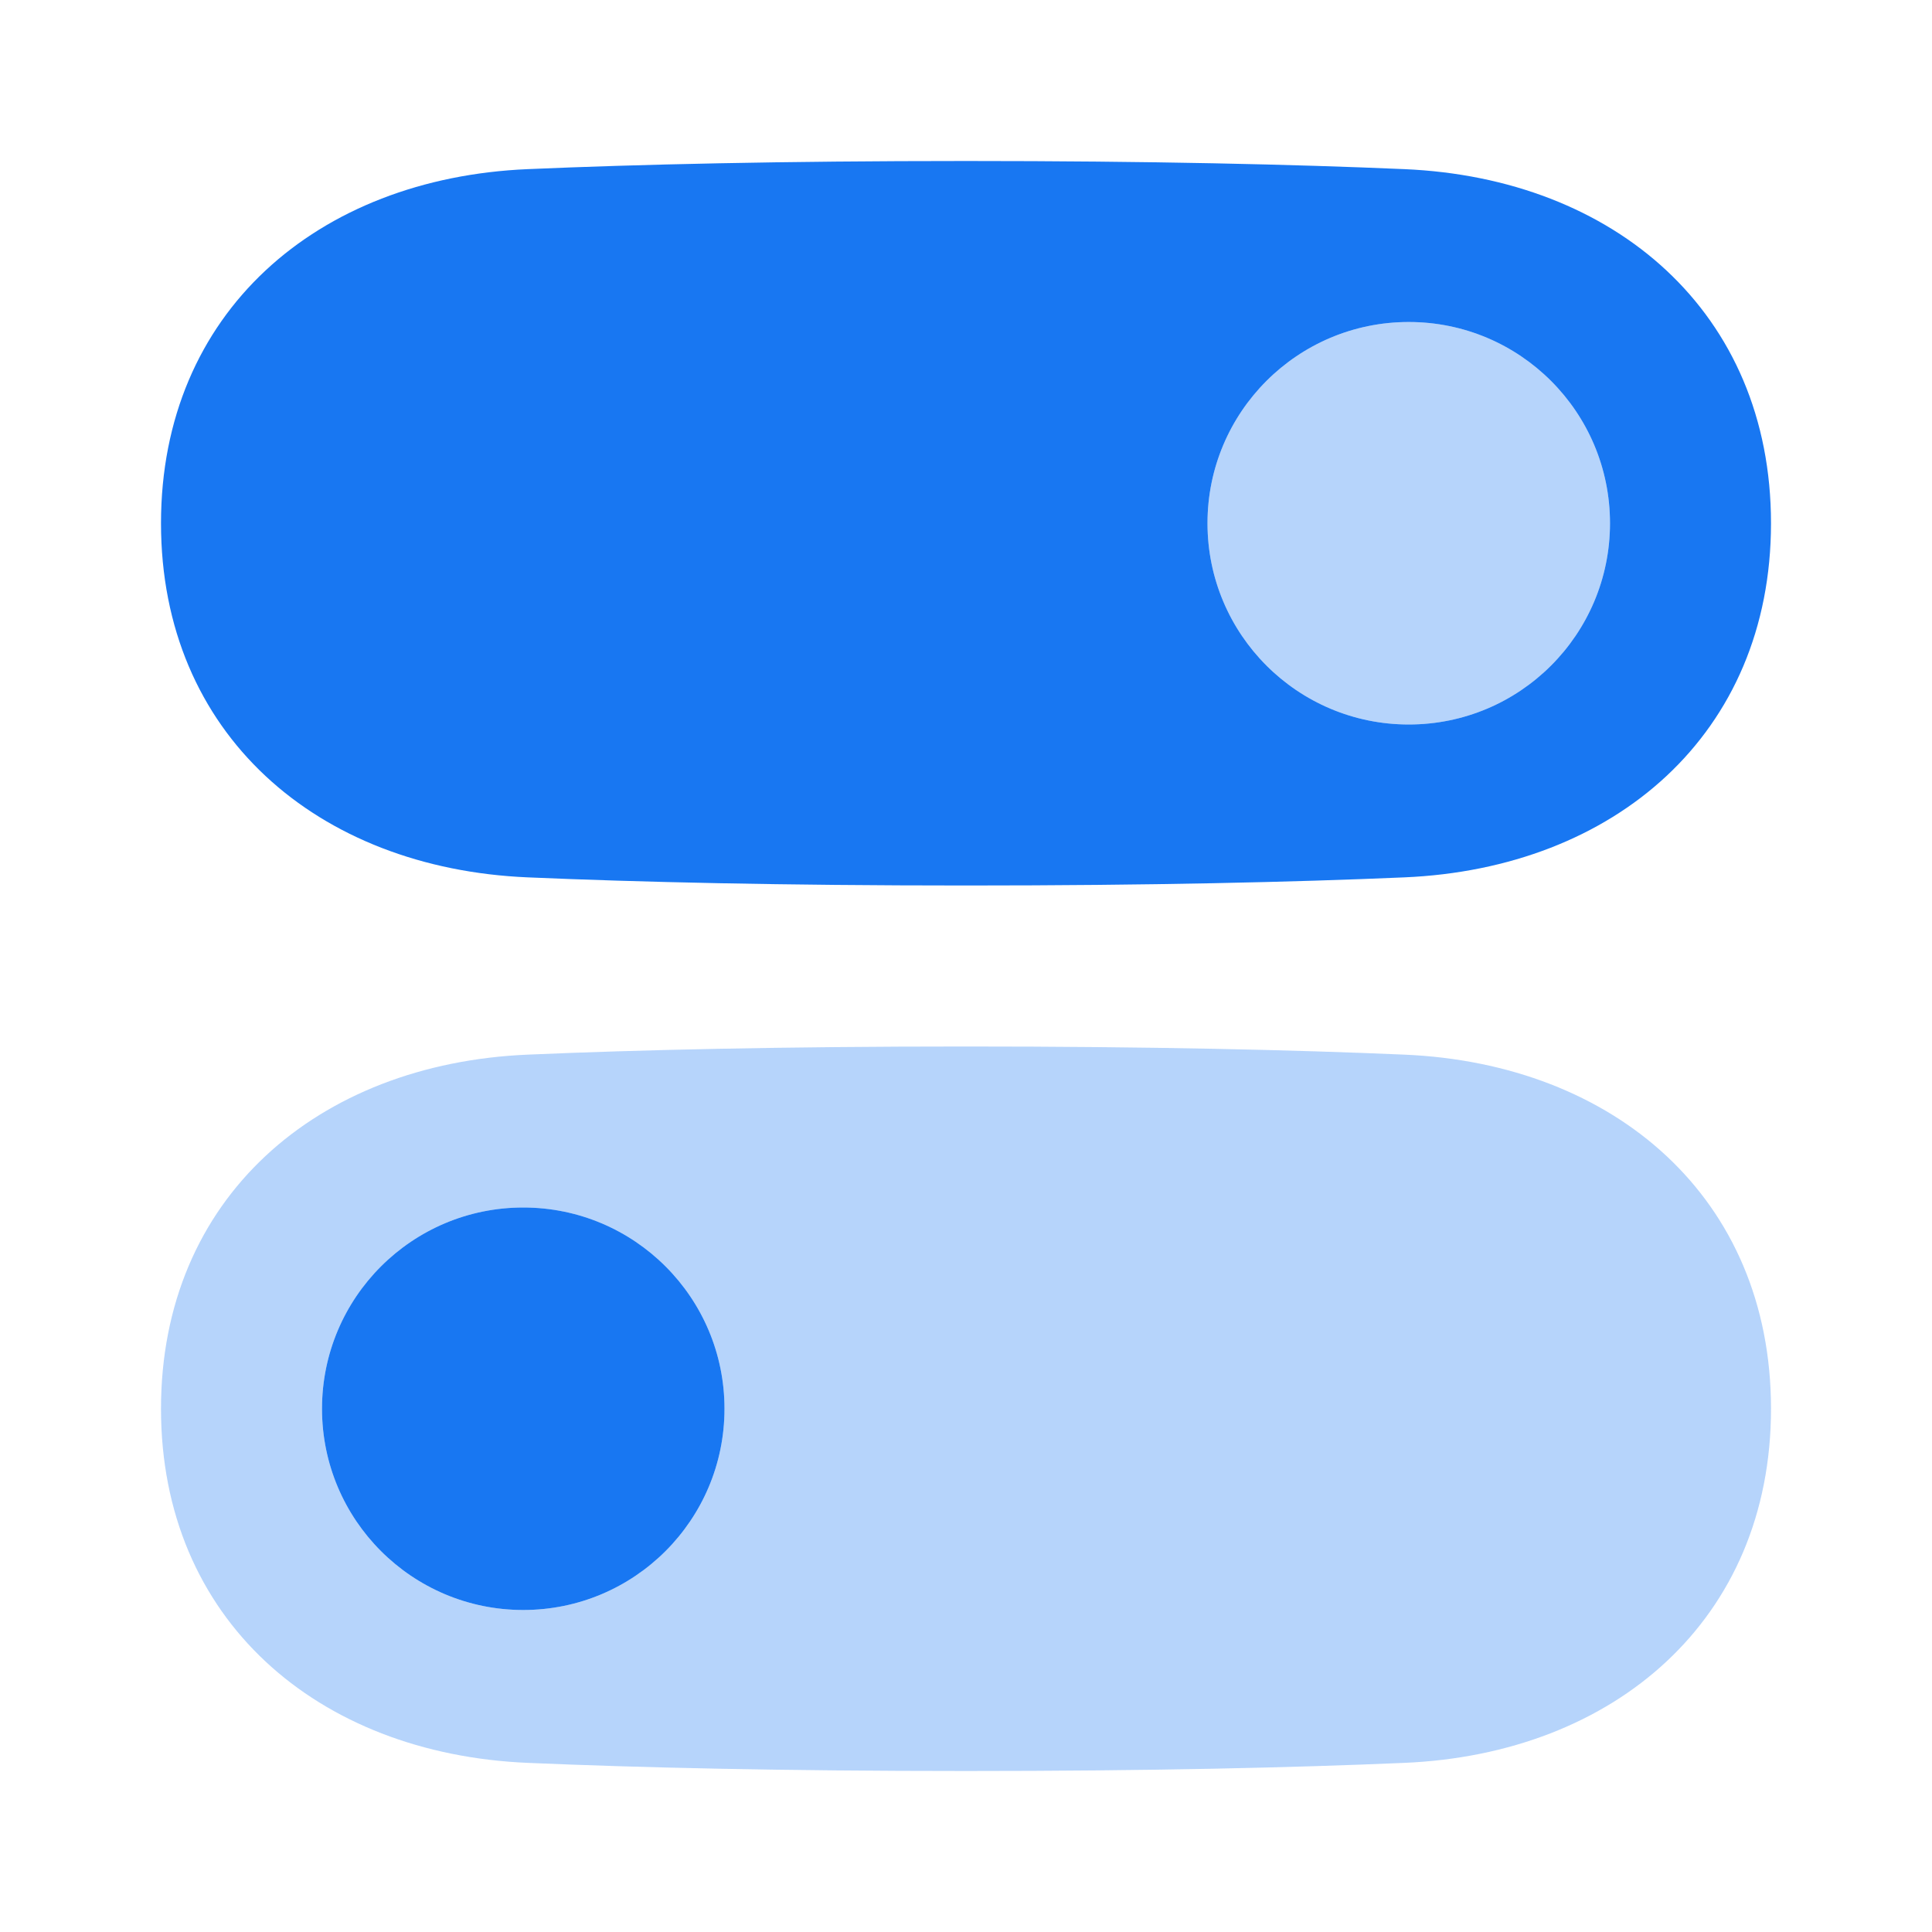 <svg width="24" height="24" viewBox="0 0 24 24" fill="none" xmlns="http://www.w3.org/2000/svg">
<g opacity="0.32">
<path fill-rule="evenodd" clip-rule="evenodd" d="M17.444 13.101C20.058 13.212 22 14.883 22 17.5C22 20.117 20.058 21.788 17.444 21.899C16.075 21.958 14.294 22 12 22C9.706 22 7.925 21.958 6.556 21.899C3.942 21.788 2 20.117 2 17.5C2 14.883 3.942 13.212 6.556 13.101C7.925 13.042 9.706 13 12 13C14.294 13 16.075 13.042 17.444 13.101ZM4 17.5C4 18.881 5.119 20 6.5 20C7.881 20 9 18.881 9 17.5C9 16.119 7.881 15 6.5 15C5.119 15 4 16.119 4 17.5Z" fill="#1877F2"/>
<path d="M17.5 9C18.881 9 20 7.881 20 6.5C20 5.119 18.881 4 17.5 4C16.119 4 15 5.119 15 6.5C15 7.881 16.119 9 17.5 9Z" fill="#1877F2"/>
</g>
<path fill-rule="evenodd" clip-rule="evenodd" d="M6.556 2.101C3.942 2.212 2 3.883 2 6.5C2 9.117 3.942 10.788 6.556 10.899C7.925 10.958 9.706 11 12 11C14.294 11 16.075 10.958 17.444 10.899C20.058 10.788 22 9.117 22 6.5C22 3.883 20.058 2.212 17.444 2.101C16.075 2.042 14.294 2 12 2C9.706 2 7.925 2.042 6.556 2.101ZM20 6.5C20 7.881 18.881 9 17.5 9C16.119 9 15 7.881 15 6.5C15 5.119 16.119 4 17.5 4C18.881 4 20 5.119 20 6.5Z" fill="#1877F2"/>
<path d="M6.5 20C5.119 20 4 18.881 4 17.5C4 16.119 5.119 15 6.5 15C7.881 15 9 16.119 9 17.5C9 18.881 7.881 20 6.5 20Z" fill="#1877F2"/>
</svg>
